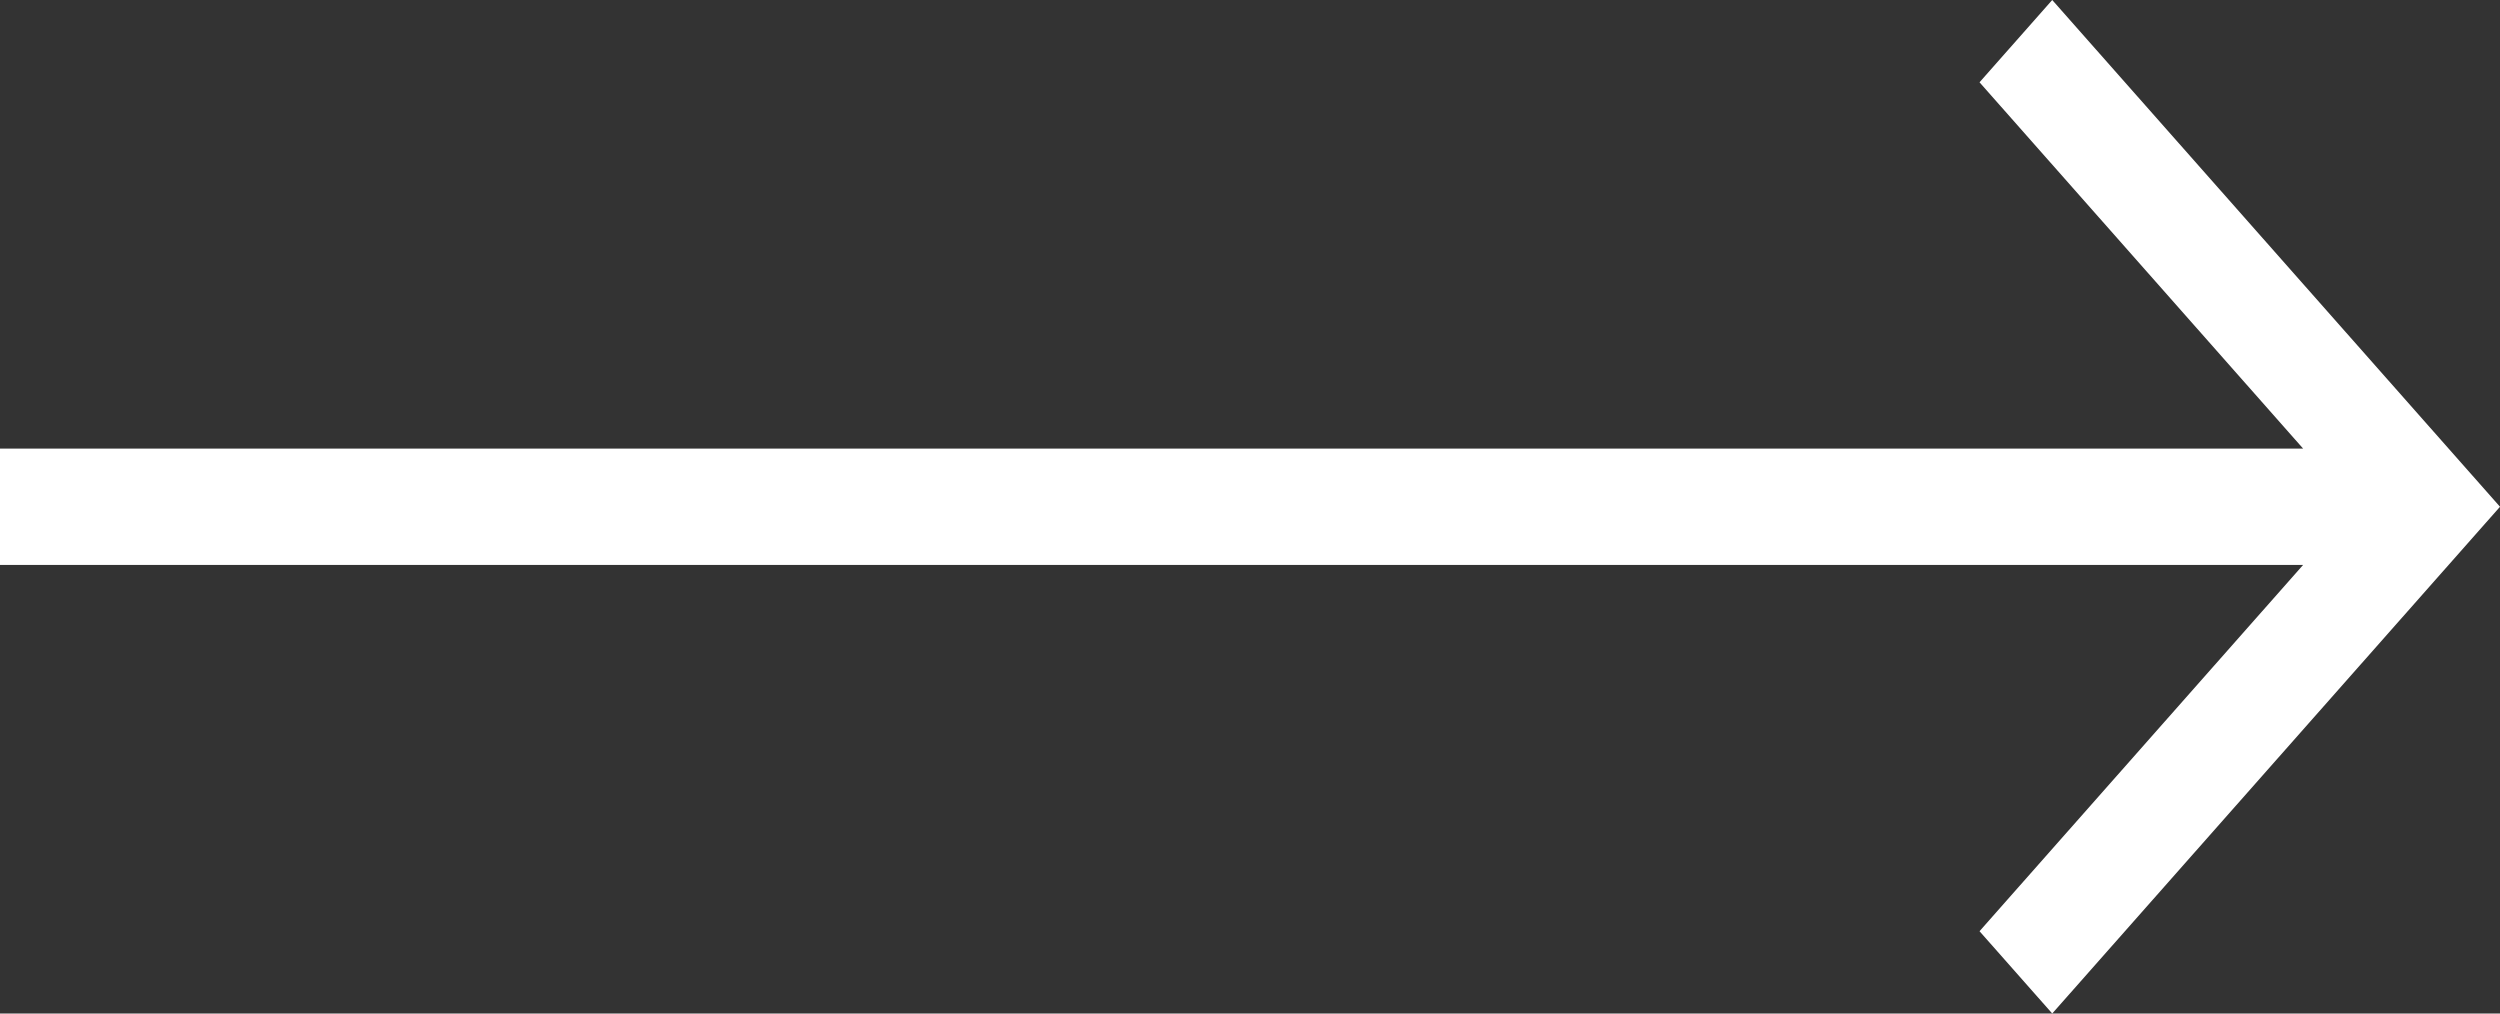 <?xml version="1.0" encoding="UTF-8"?>
<svg width="37px" height="15px" viewBox="0 0 37 15" version="1.1" xmlns="http://www.w3.org/2000/svg" xmlns:xlink="http://www.w3.org/1999/xlink">
    <rect x="0" y="0" width="37" height="15" fill="#333333" stroke="none"/>
    <!-- Generator: Sketch 52.3 (67297) - http://www.bohemiancoding.com/sketch -->
    <title>Combined-Shape Copy 7</title>
    <desc>Created with Sketch.</desc>
    <g id="Process" stroke="none" stroke-width="1" fill="none" fill-rule="evenodd">
        <g id="Menu-rozklik" transform="translate(-1234, -147)" fill="#FFFFFF">
            <polygon id="Combined-Shape-Copy-7" points="1268.086 155.361 1234 155.361 1234 153.639 1268.086 153.639 1263.297 148.218 1264.373 147 1271 154.5 1264.373 162 1263.297 160.782"/>
        </g>
    </g>
</svg>